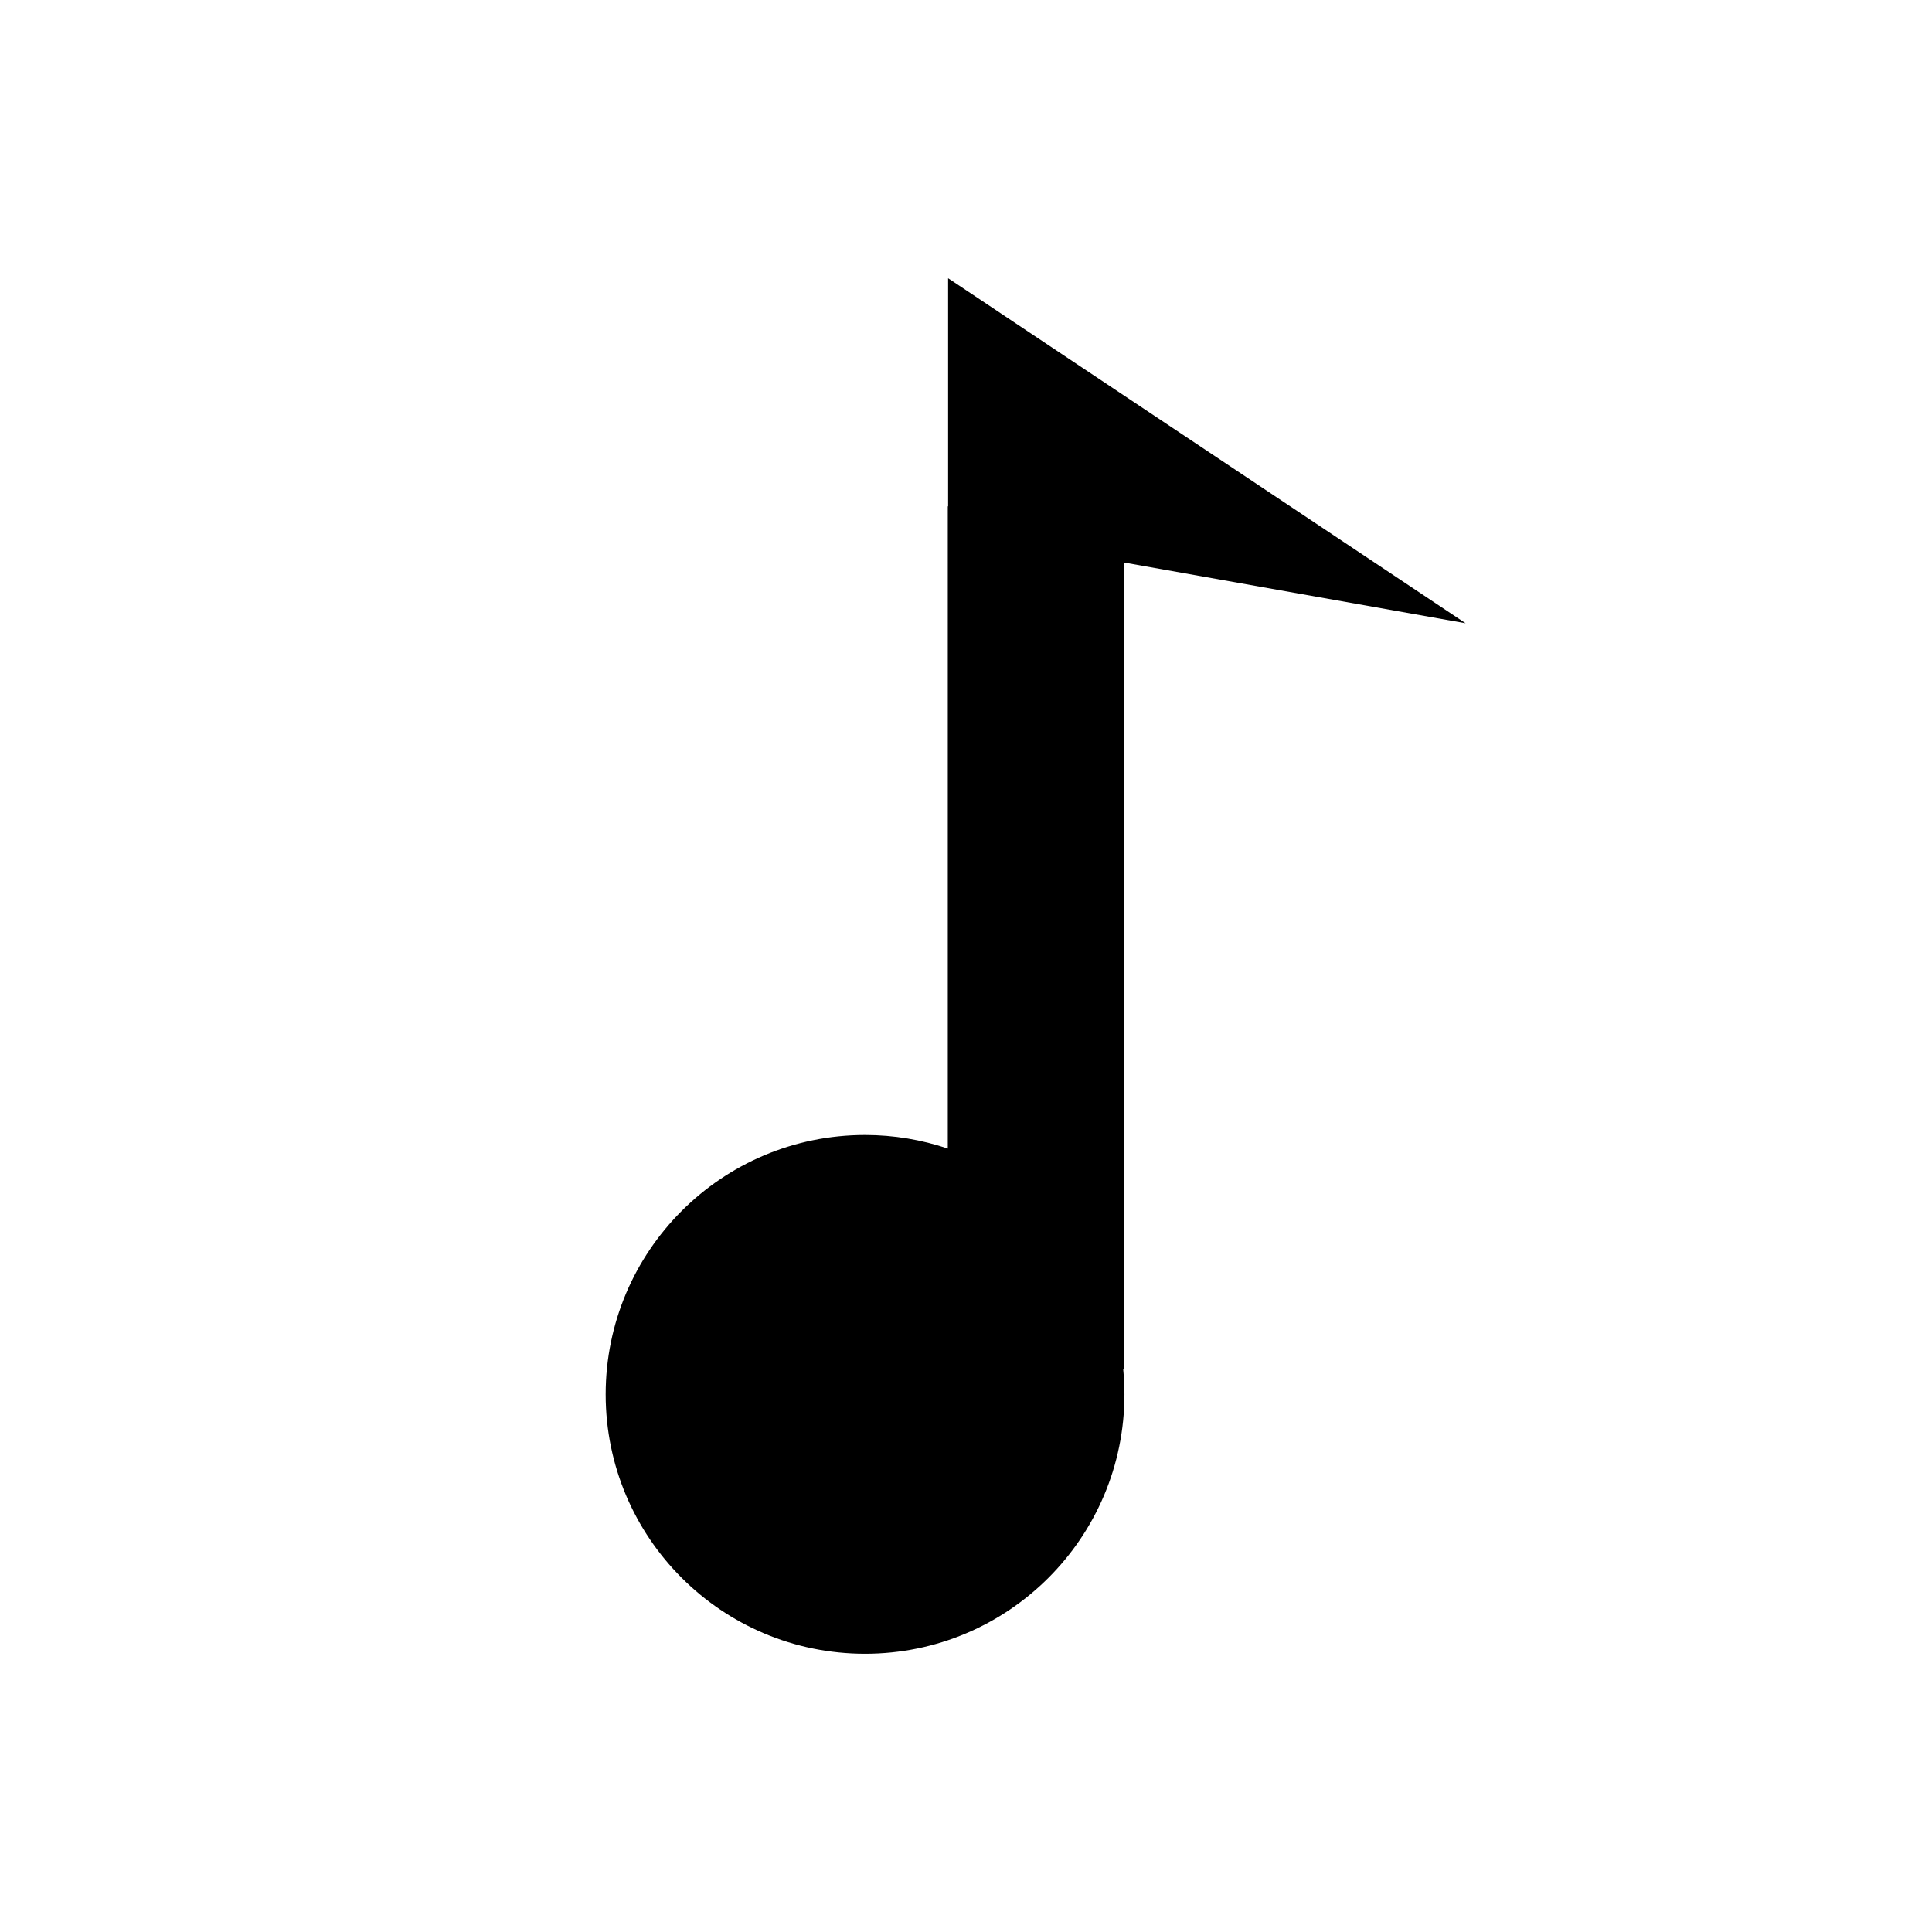 <?xml version="1.0" encoding="utf-8"?>
<!-- Generator: Adobe Illustrator 15.1.0, SVG Export Plug-In . SVG Version: 6.00 Build 0)  -->
<!DOCTYPE svg PUBLIC "-//W3C//DTD SVG 1.1//EN" "http://www.w3.org/Graphics/SVG/1.1/DTD/svg11.dtd">
<svg version="1.1" id="Layer_1" xmlns="http://www.w3.org/2000/svg" xmlns:xlink="http://www.w3.org/1999/xlink" x="0px" y="0px"
	 width="504px" height="504px" viewBox="0 0 504 504" enable-background="new 0 0 504 504" xml:space="preserve">
<path d="M293.25,357.25V146.747l89.082,15.837l-134.999-90v59.5h-0.083V299.62c-6.781-2.281-14.033-3.536-21.583-3.536
	c-37.371,0-67.667,30.295-67.667,67.666c0,37.372,30.295,67.667,67.667,67.667c37.371,0,67.667-30.295,67.667-67.667
	c0-2.193-0.113-4.36-0.317-6.5H293.25z"/>
</svg>
